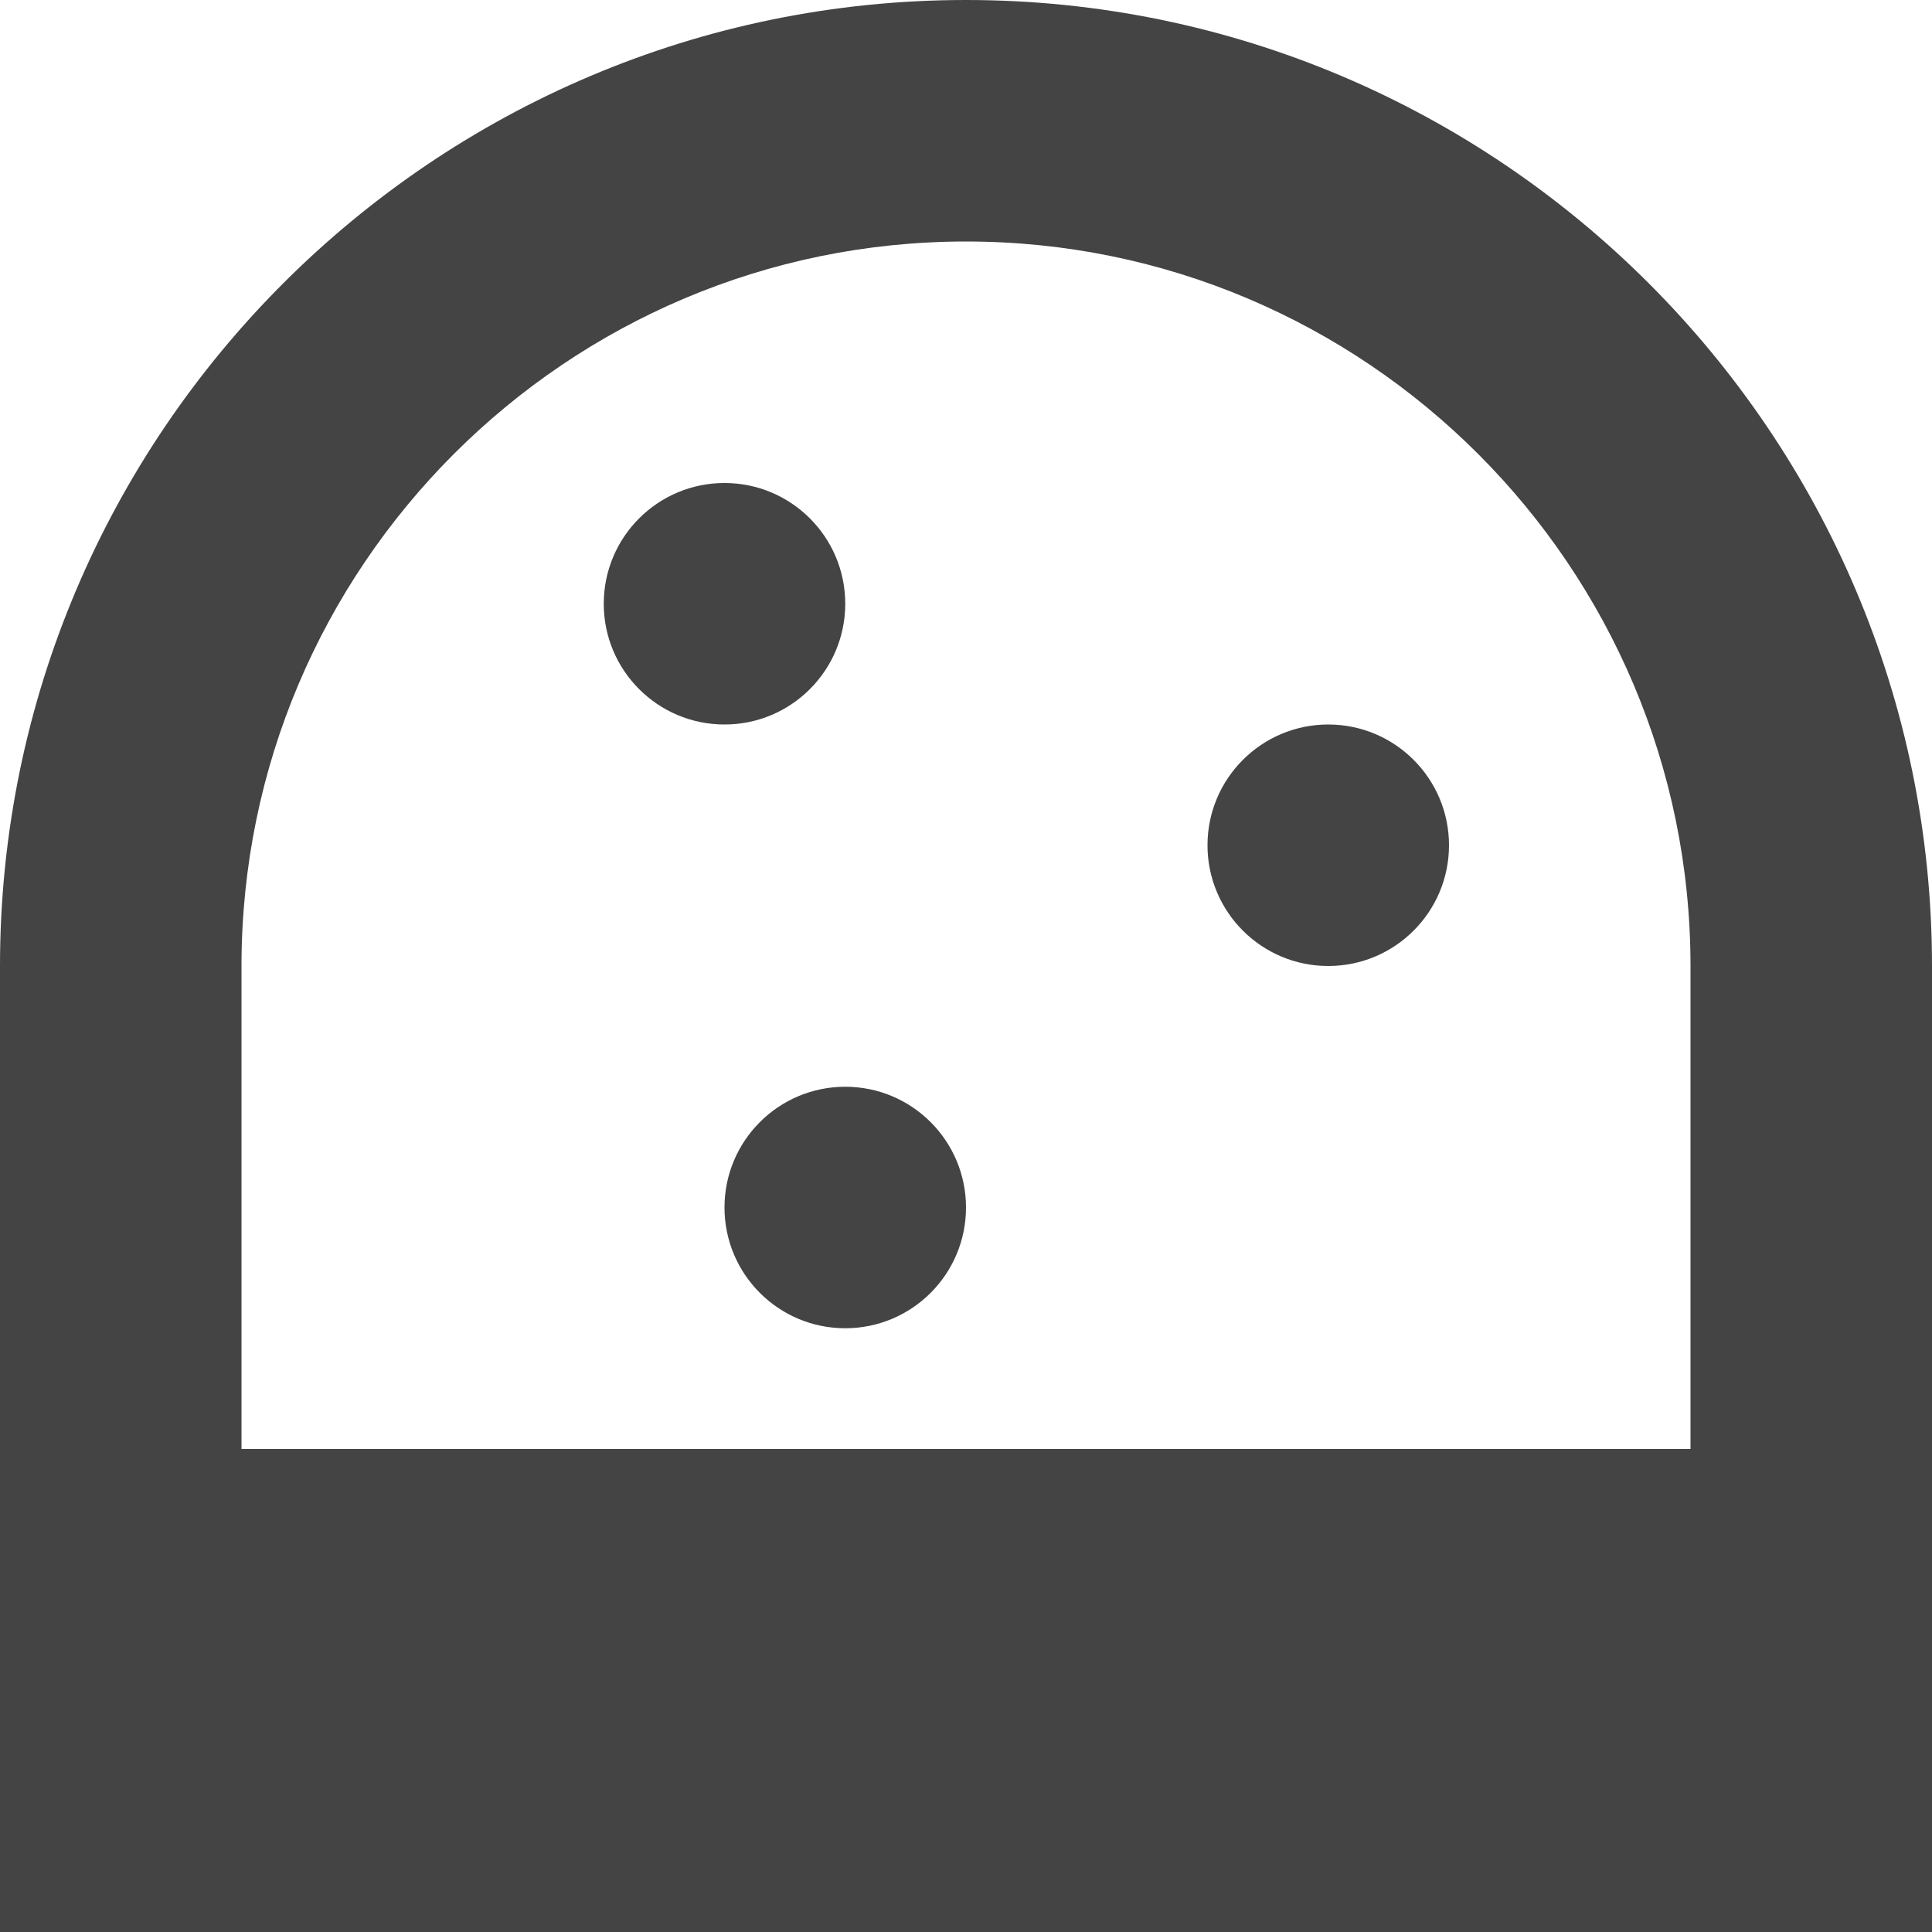 <?xml version="1.0" encoding="utf-8"?>
<!-- Generator: Adobe Illustrator 19.1.0, SVG Export Plug-In . SVG Version: 6.00 Build 0)  -->
<!DOCTYPE svg PUBLIC "-//W3C//DTD SVG 1.1//EN" "http://www.w3.org/Graphics/SVG/1.1/DTD/svg11.dtd">
<svg version="1.1" id="Layer_1" xmlns="http://www.w3.org/2000/svg" xmlns:xlink="http://www.w3.org/1999/xlink" x="0px" y="0px"
	 width="16px" height="16px" viewBox="0 0 16 16" enable-background="new 0 0 16 16" xml:space="preserve">
<path fill="#444444" d="M8,0C3.589,0,0,3.589,0,8v8h16V8C16,3.589,12.411,0,8,0z M8,2c3.309,0,6,2.691,6,6
	v4H2V8C2,4.691,4.691,2,8,2z"/>
<circle data-color="color-2" fill="#444444" cx="6" cy="5" r="1"/>
<circle data-color="color-2" fill="#444444" cx="11" cy="7" r="1"/>
<circle data-color="color-2" fill="#444444" cx="7" cy="10" r="1"/>
</svg>
